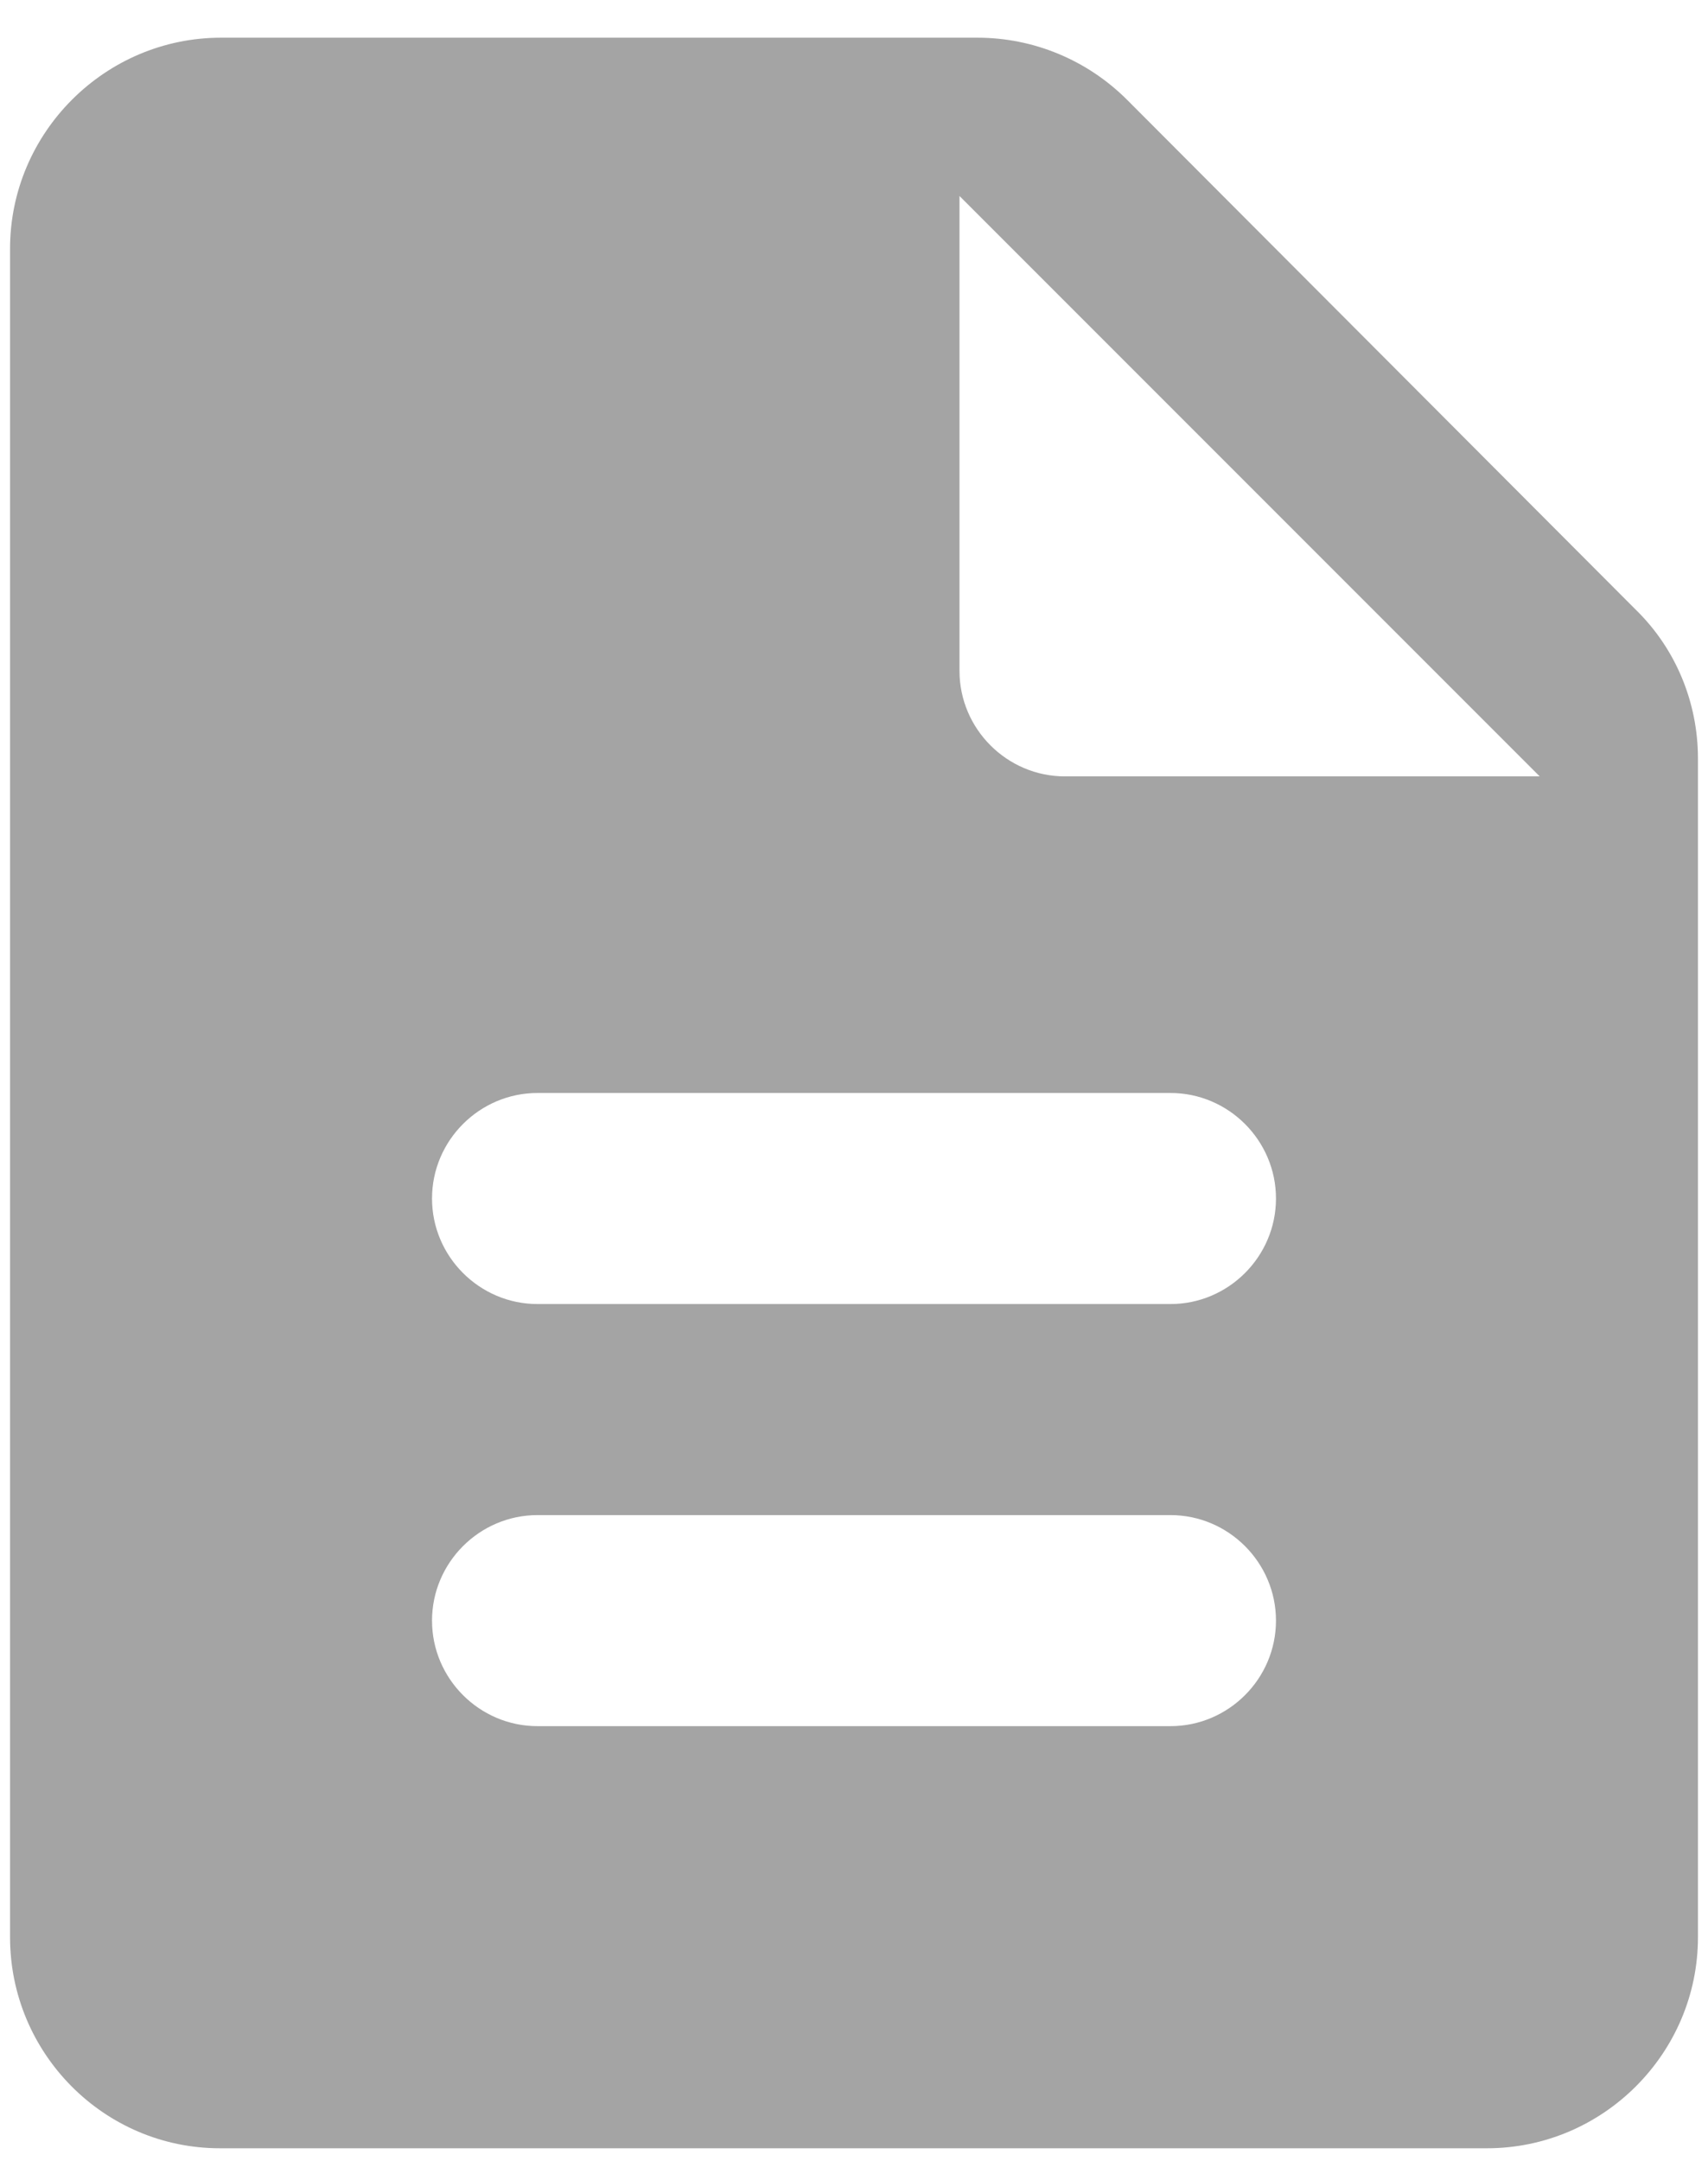 <svg width="34" height="43" viewBox="0 0 34 43" fill="none" xmlns="http://www.w3.org/2000/svg">
<path id="Vector" d="M22.439 1.989C21.641 1.191 20.57 0.75 19.457 0.75H4.4C2.09 0.75 0.2 2.64 0.2 4.95V38.55C0.2 40.86 2.069 42.75 4.379 42.75H29.6C31.91 42.75 33.8 40.86 33.8 38.55V15.093C33.8 13.98 33.359 12.909 32.561 12.132L22.439 1.989ZM23.3 34.35H10.7C9.545 34.35 8.6 33.405 8.6 32.25C8.6 31.095 9.545 30.15 10.7 30.15H23.3C24.455 30.15 25.4 31.095 25.4 32.25C25.4 33.405 24.455 34.35 23.3 34.35ZM23.3 25.95H10.7C9.545 25.95 8.6 25.005 8.6 23.85C8.6 22.695 9.545 21.75 10.7 21.75H23.3C24.455 21.75 25.4 22.695 25.4 23.85C25.4 25.005 24.455 25.95 23.3 25.95ZM19.1 13.35V3.9L30.65 15.45H21.2C20.045 15.45 19.1 14.505 19.1 13.35Z" fill="#A4A4A4"/>
</svg>
